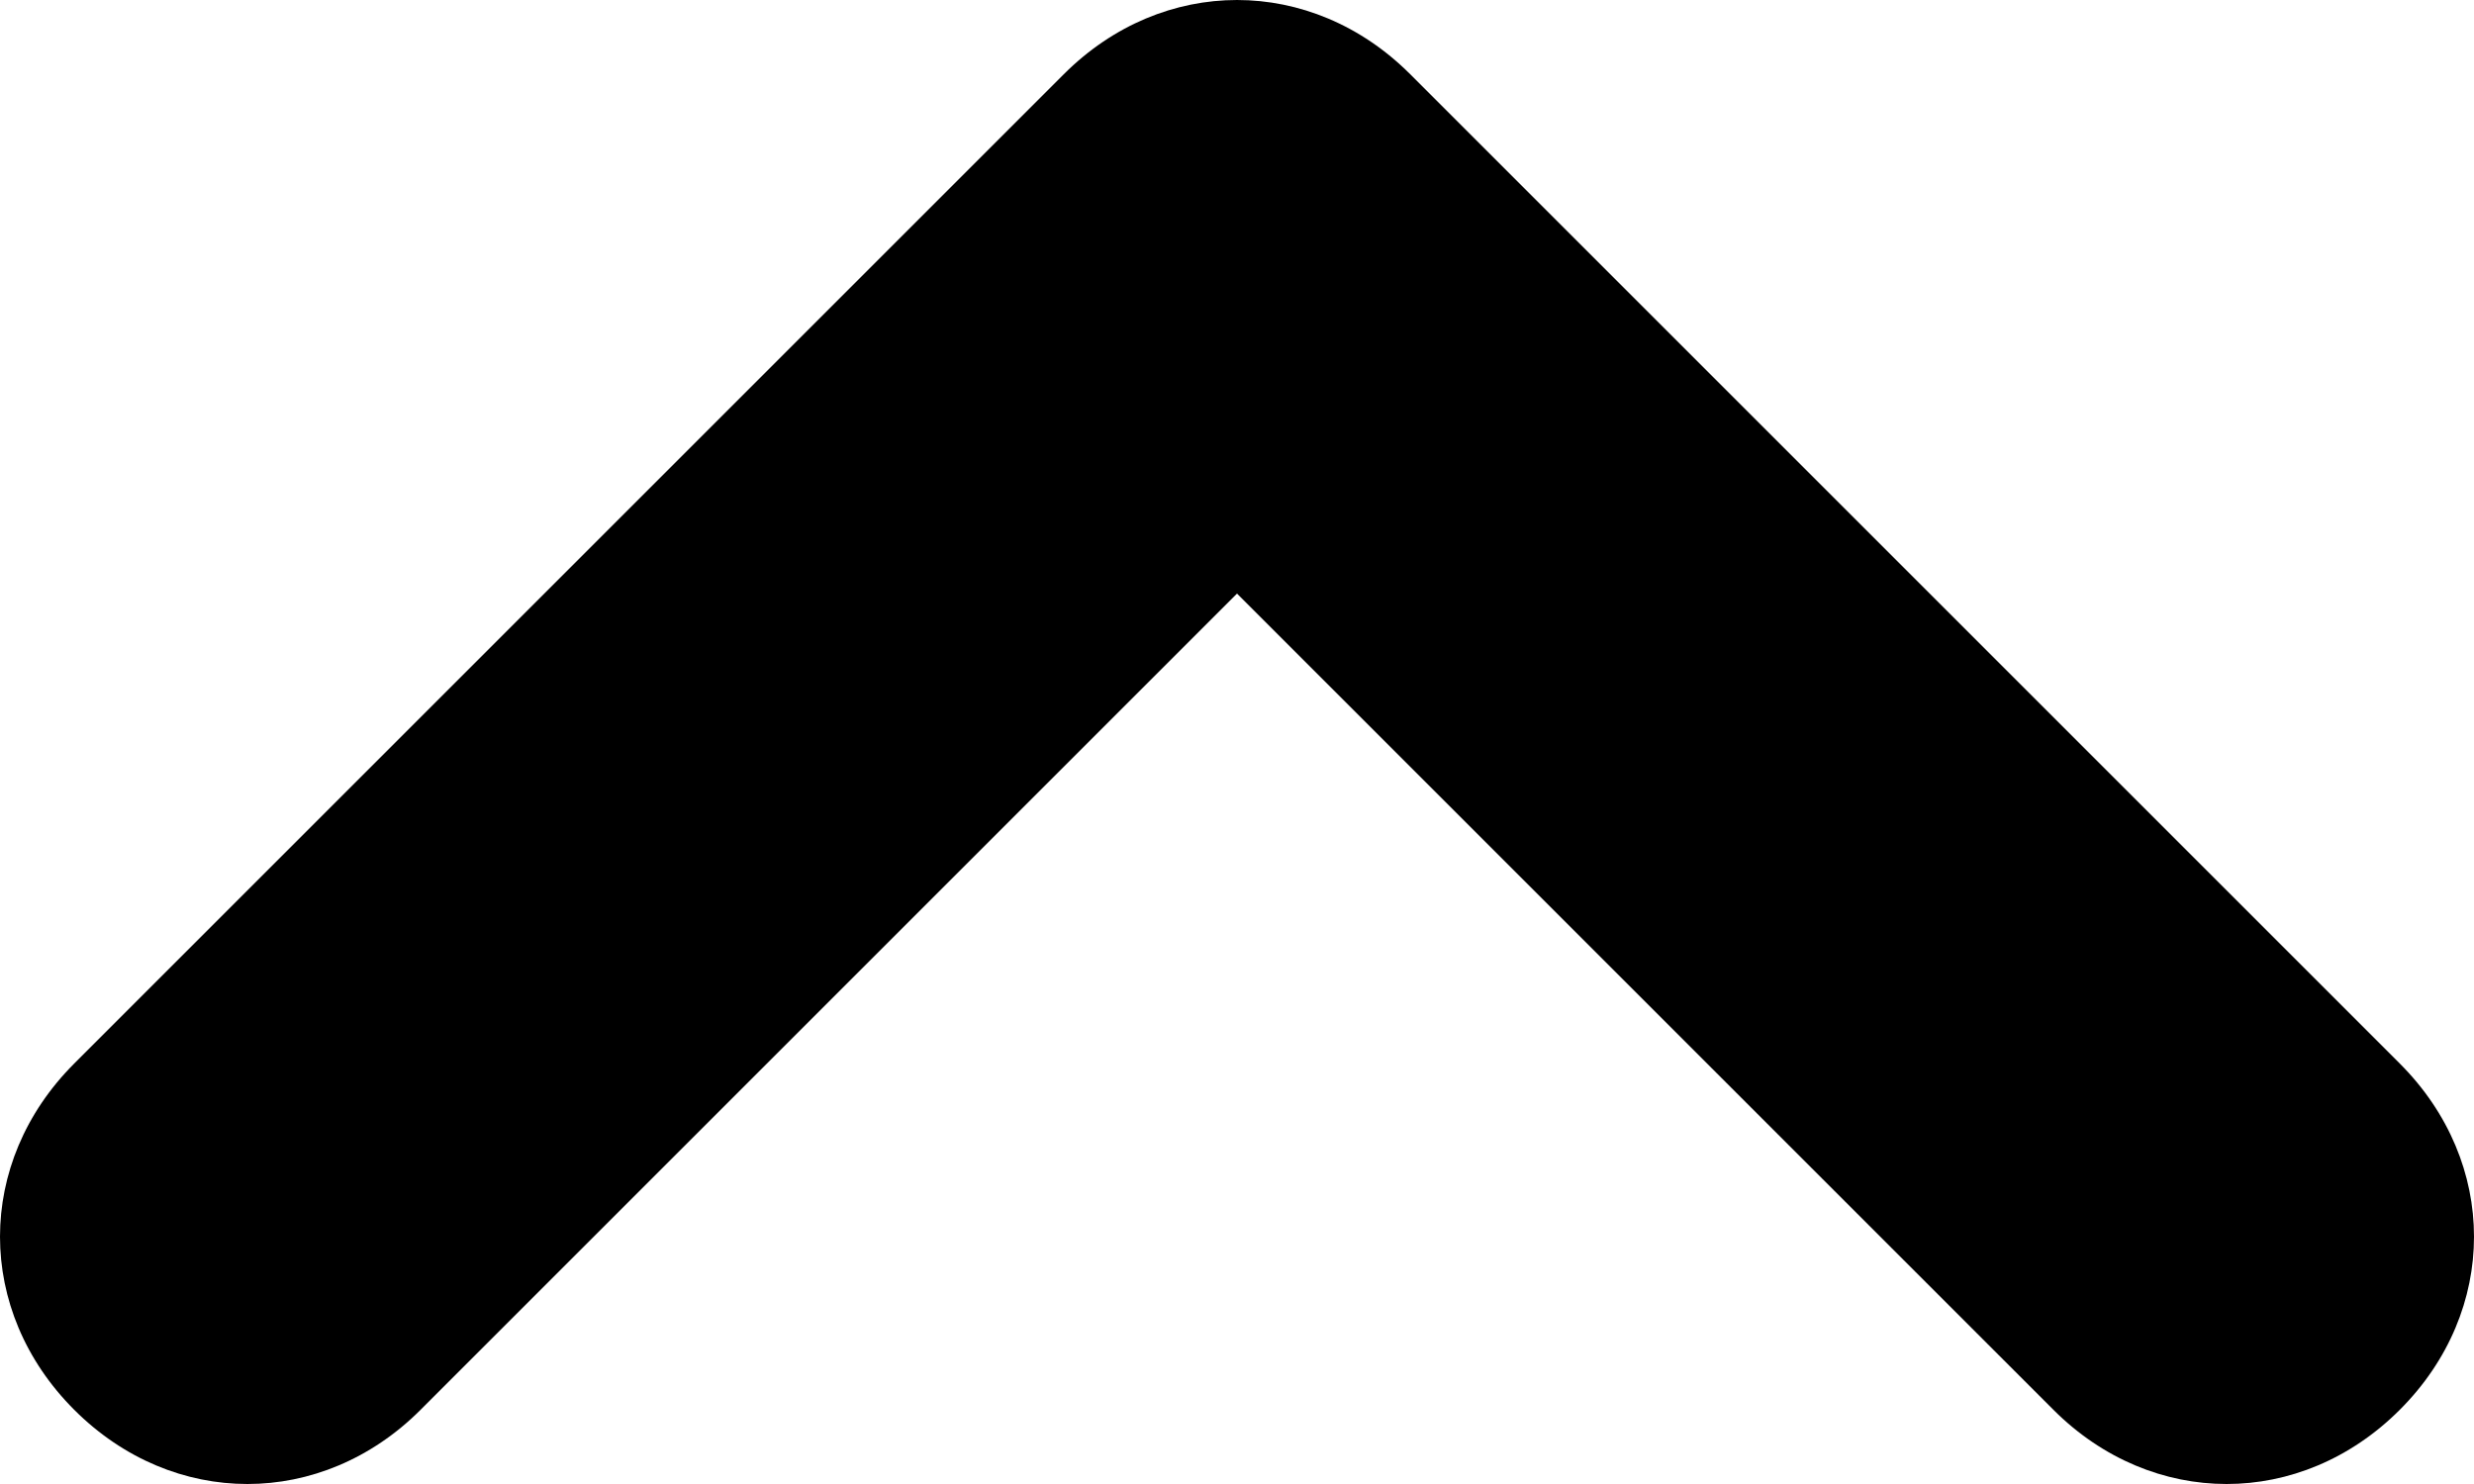 <?xml version="1.0" encoding="UTF-8"?>
<svg xmlns="http://www.w3.org/2000/svg" version="1.1" viewBox="0 0 10 6">
  <path d="M9.7,5.7c-.4.4-1,.4-1.4,0l-3.3-3.3-3.3,3.3c-.4.4-1,.4-1.4,0-.4-.4-.4-1,0-1.4L4.3.3c.4-.4,1-.4,1.4,0l4,4c.4.4.4,1,0,1.4Z"/>
</svg>
